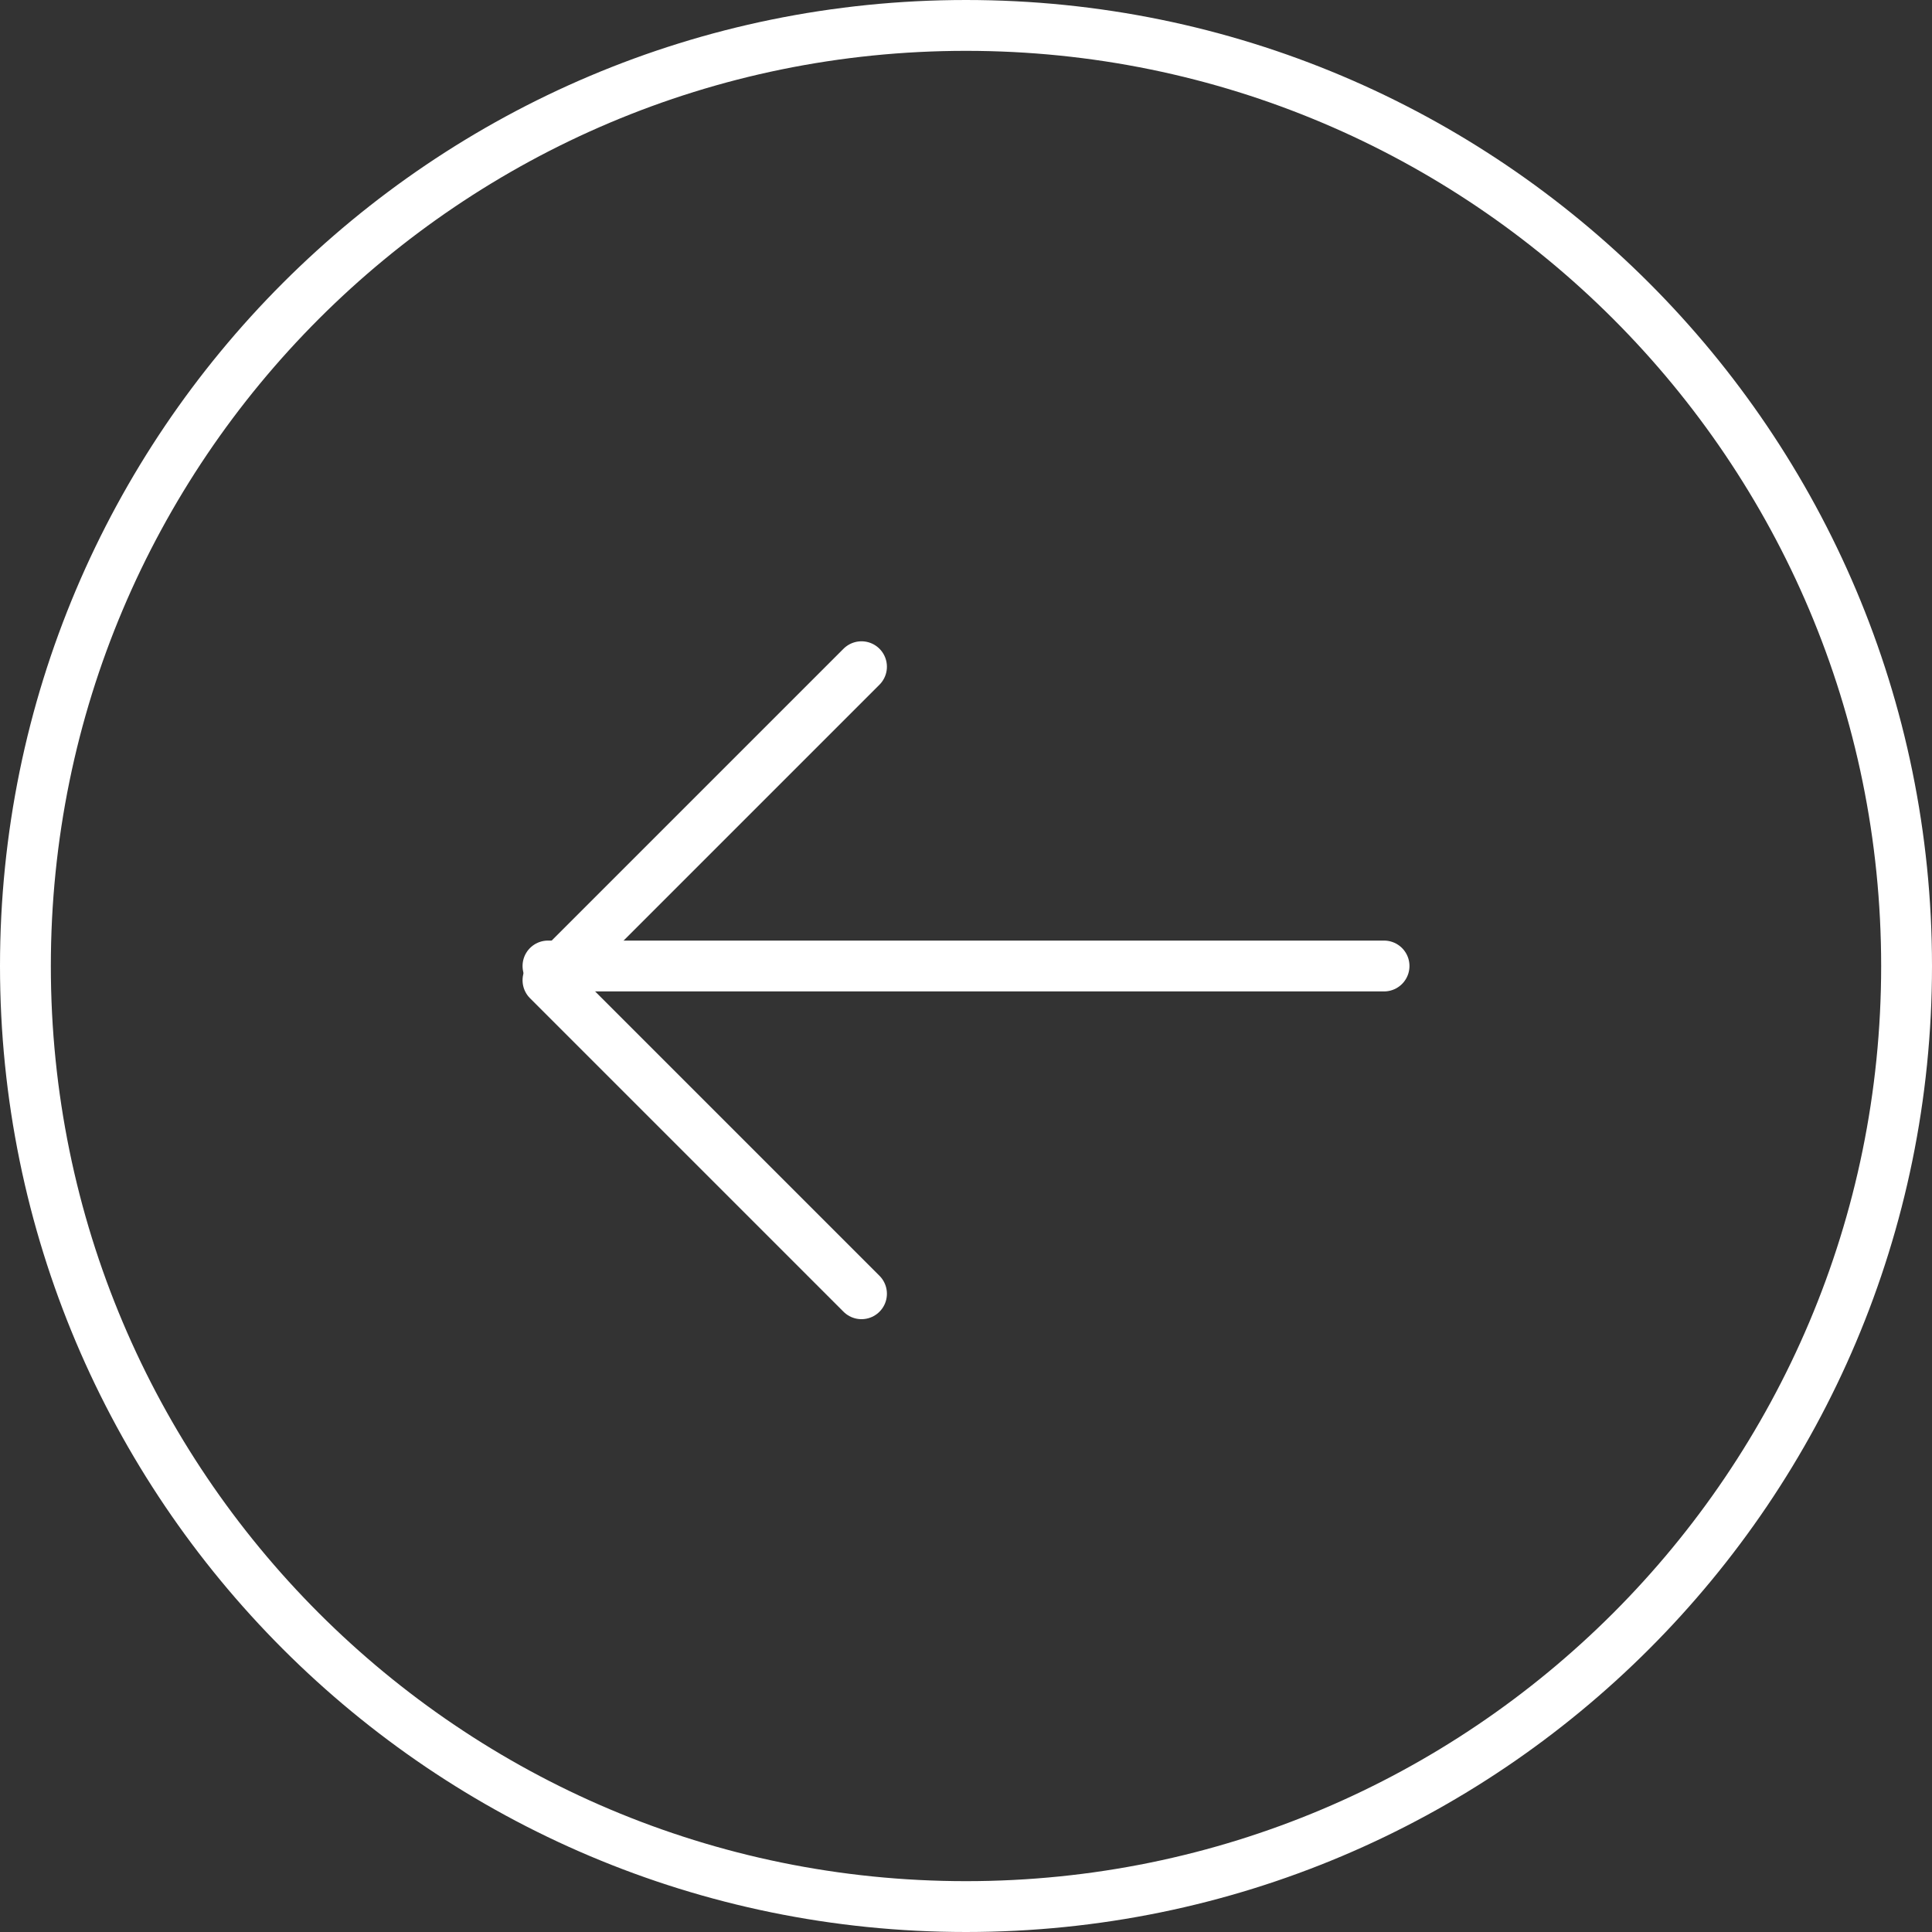 <svg width="76" height="76" viewBox="0 0 76 76" fill="none" xmlns="http://www.w3.org/2000/svg">
<rect x="0" y="0" width="76" height="76" fill="#333333" stroke="none"/>
<path d="M38 1C58.436 1 75 17.564 75 38C75 58.436 58.436 75 38 75C17.564 75 1 58.436 1 38C1 17.564 17.564 1 38 1Z" stroke="#ffffff" stroke-width="2" stroke-linecap="round" stroke-linejoin="round"/>
<path d="M21.556 38L54.445 38" stroke="#ffffff" stroke-width="2" stroke-linecap="round" stroke-linejoin="round"/>
<path d="M33.889 50.893L21.556 38.56L33.889 26.227" stroke="#ffffff" stroke-width="2" stroke-linecap="round" stroke-linejoin="round"/>
</svg>
